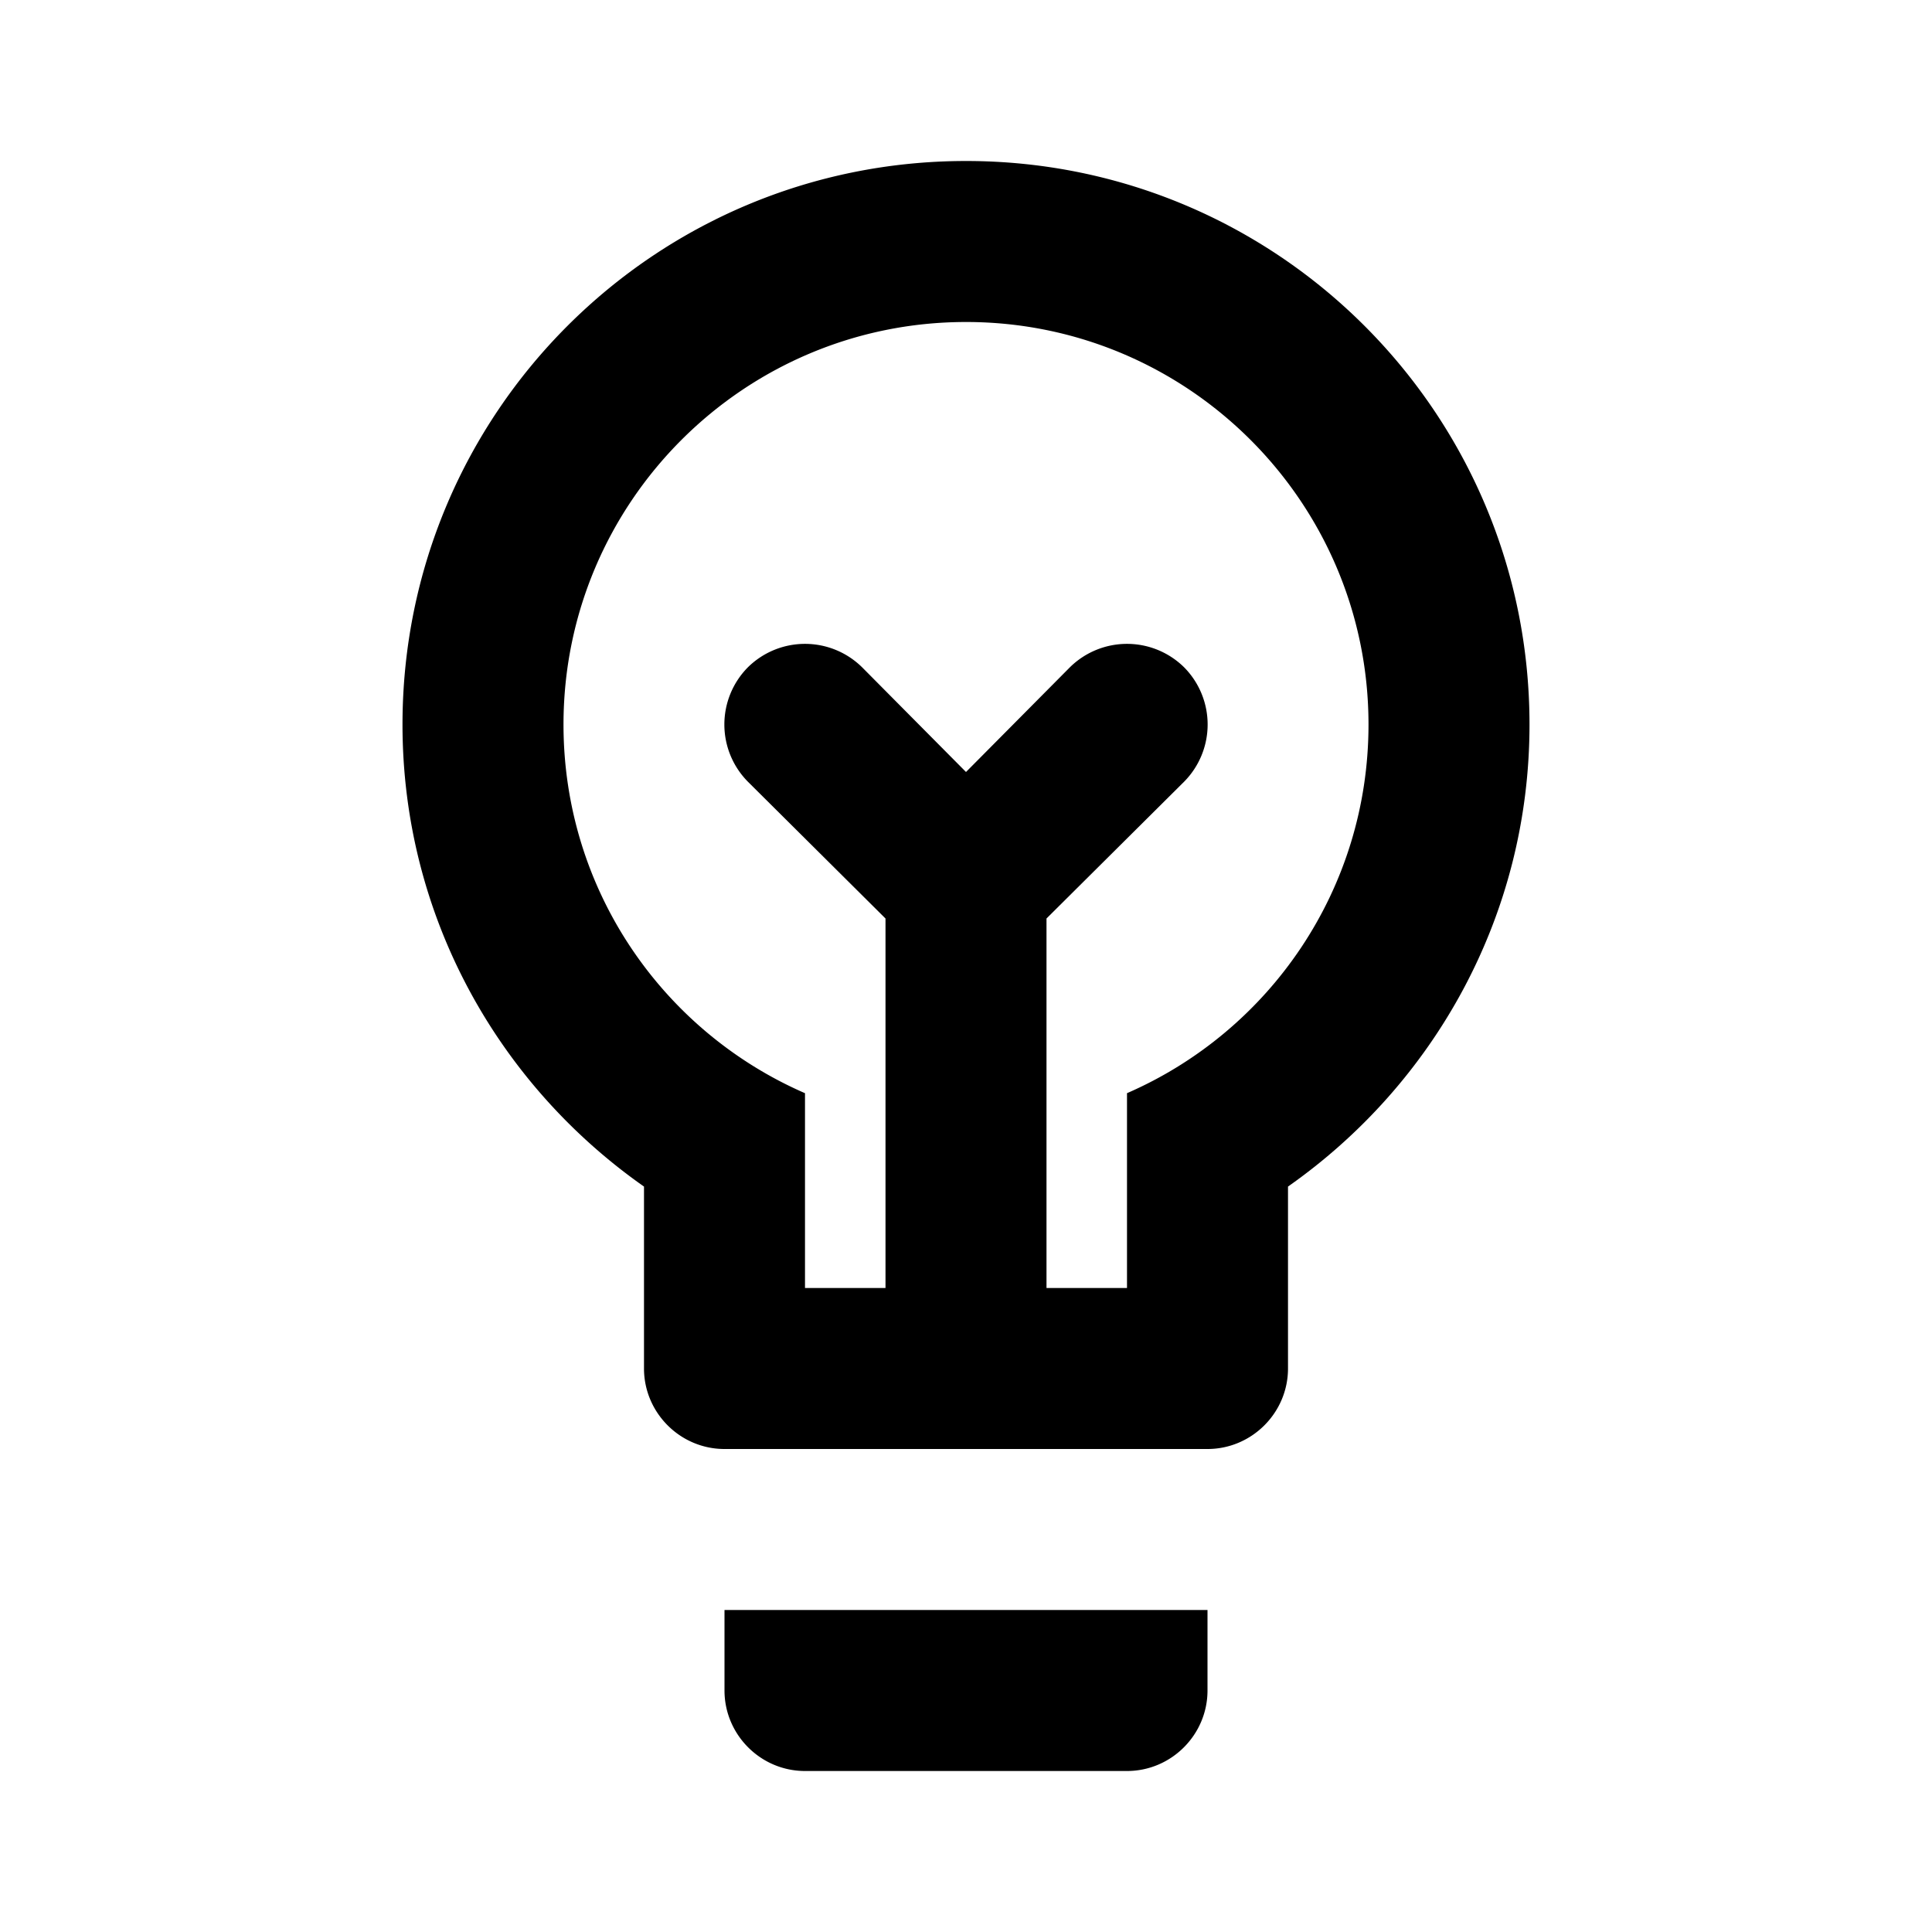 <svg xmlns="http://www.w3.org/2000/svg" viewBox="0 0 24 24"><path d="M12 2C8.13 2 5 5.13 5 9c0 2.38 1.19 4.47 3 5.74V17c0 .55.45 1 1 1h6c.55 0 1-.45 1-1v-2.26c1.81-1.27 3-3.36 3-5.74 0-3.87-3.13-7-7-7zm0 2c2.76 0 5 2.24 5 5 0 2.05-1.23 3.81-3 4.58V16h-1v-4.59l1.71-1.7a1.01 1.01 0 0 0 0-1.42 1.01 1.01 0 0 0-1.42 0L12 9.59l-1.29-1.3a1.01 1.01 0 0 0-1.42 0 1.01 1.01 0 0 0 0 1.42l1.71 1.7V16h-1v-2.42C8.23 12.81 7 11.05 7 9c0-2.76 2.24-5 5-5zM9 20v1c0 .55.45 1 1 1h4c.55 0 1-.45 1-1v-1z"/></svg>
